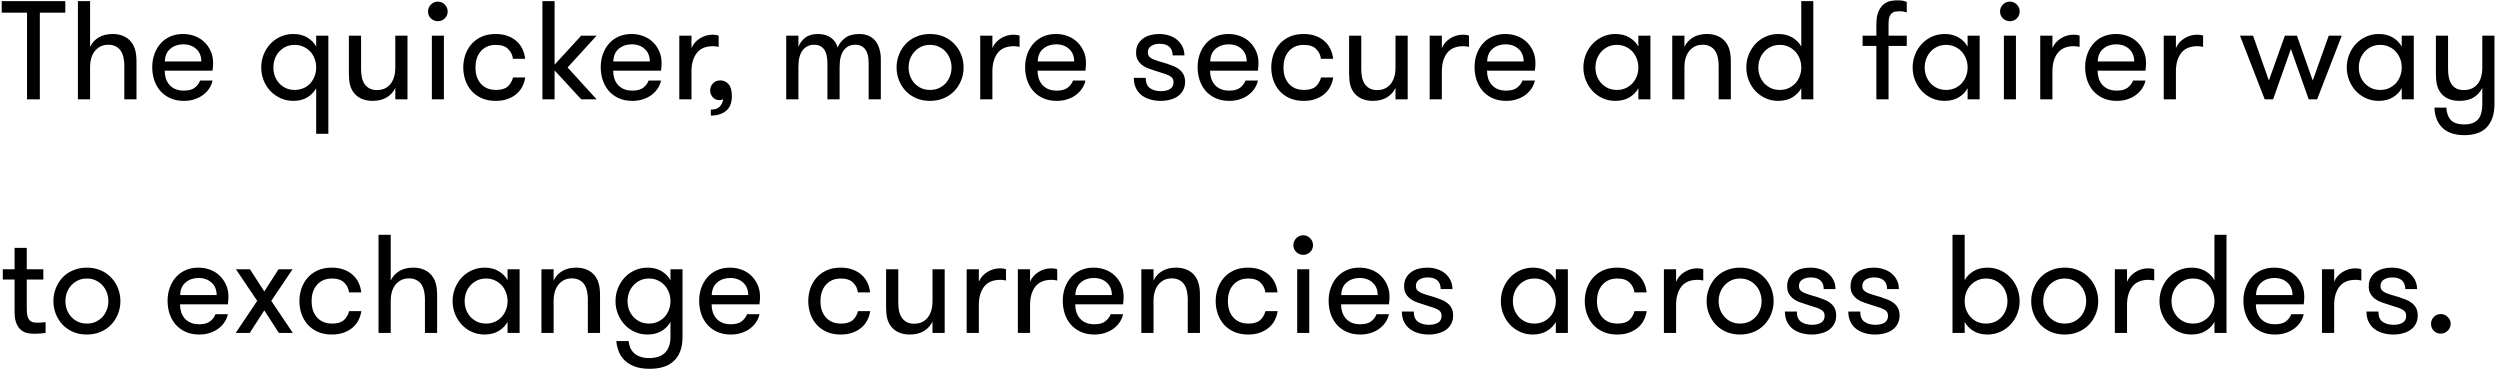 <svg width="428" height="64" viewBox="0 0 428 64" fill="none" xmlns="http://www.w3.org/2000/svg">
<path d="M0.293 2.164V0.195H11.18V2.164H6.82V17H4.629V2.164H0.293ZM13.336 17V0.195H15.422V8.023C15.742 7.352 16.227 6.816 16.875 6.418C17.523 6.02 18.328 5.82 19.289 5.82C19.992 5.82 20.613 5.941 21.152 6.184C21.699 6.418 22.156 6.777 22.523 7.262C22.828 7.676 23.043 8.141 23.168 8.656C23.301 9.164 23.367 9.801 23.367 10.566V17H21.281V11.211C21.281 10.719 21.23 10.254 21.129 9.816C21.035 9.371 20.879 8.992 20.66 8.68C20.449 8.367 20.168 8.121 19.816 7.941C19.465 7.754 19.039 7.66 18.539 7.66C18.008 7.66 17.547 7.766 17.156 7.977C16.766 8.188 16.441 8.465 16.184 8.809C15.934 9.152 15.742 9.547 15.609 9.992C15.484 10.438 15.422 10.902 15.422 11.387V17H13.336ZM26.062 11.504C26.062 10.691 26.188 9.941 26.438 9.254C26.688 8.559 27.039 7.957 27.492 7.449C27.945 6.934 28.496 6.535 29.145 6.254C29.793 5.965 30.52 5.82 31.324 5.82C32.074 5.82 32.766 5.945 33.398 6.195C34.031 6.438 34.574 6.785 35.027 7.238C35.48 7.684 35.836 8.207 36.094 8.809C36.352 9.402 36.48 10.043 36.48 10.73C36.48 10.887 36.477 11.078 36.469 11.305C36.461 11.531 36.434 11.797 36.387 12.102H28.195C28.195 12.562 28.258 13 28.383 13.414C28.516 13.82 28.715 14.18 28.98 14.492C29.246 14.805 29.586 15.055 30 15.242C30.414 15.422 30.91 15.512 31.488 15.512C32.316 15.512 32.941 15.34 33.363 14.996C33.793 14.652 34.094 14.25 34.266 13.789H36.387C36.293 14.25 36.113 14.688 35.848 15.102C35.582 15.516 35.242 15.883 34.828 16.203C34.422 16.523 33.934 16.781 33.363 16.977C32.801 17.172 32.176 17.27 31.488 17.27C30.574 17.27 29.777 17.109 29.098 16.789C28.418 16.469 27.852 16.043 27.398 15.512C26.953 14.98 26.617 14.367 26.391 13.672C26.172 12.977 26.062 12.254 26.062 11.504ZM28.219 10.52H34.465C34.465 9.621 34.176 8.91 33.598 8.387C33.027 7.855 32.285 7.59 31.371 7.59C30.504 7.59 29.77 7.84 29.168 8.34C28.566 8.832 28.25 9.559 28.219 10.52ZM44.719 11.551C44.719 10.785 44.855 10.055 45.129 9.359C45.402 8.664 45.785 8.051 46.277 7.52C46.777 6.988 47.359 6.574 48.023 6.277C48.688 5.973 49.418 5.82 50.215 5.82C51.16 5.82 51.965 6.023 52.629 6.43C53.293 6.836 53.793 7.352 54.129 7.977V6.102H56.215V22.906H54.129V15.102C53.793 15.727 53.293 16.246 52.629 16.66C51.965 17.066 51.16 17.27 50.215 17.27C49.418 17.27 48.684 17.113 48.012 16.801C47.34 16.488 46.758 16.074 46.266 15.559C45.781 15.035 45.402 14.43 45.129 13.742C44.855 13.047 44.719 12.316 44.719 11.551ZM46.805 11.551C46.805 12.066 46.887 12.555 47.051 13.016C47.223 13.477 47.469 13.887 47.789 14.246C48.109 14.598 48.492 14.879 48.938 15.09C49.391 15.293 49.895 15.395 50.449 15.395C50.996 15.395 51.496 15.297 51.949 15.102C52.41 14.898 52.801 14.621 53.121 14.27C53.441 13.91 53.688 13.5 53.859 13.039C54.039 12.578 54.129 12.082 54.129 11.551C54.129 11.02 54.039 10.52 53.859 10.051C53.688 9.582 53.441 9.176 53.121 8.832C52.801 8.488 52.41 8.211 51.949 8C51.496 7.789 50.996 7.684 50.449 7.684C49.887 7.684 49.383 7.789 48.938 8C48.492 8.211 48.109 8.492 47.789 8.844C47.469 9.195 47.223 9.609 47.051 10.086C46.887 10.555 46.805 11.043 46.805 11.551ZM59.73 12.535V6.102H61.816V11.867C61.816 12.383 61.863 12.855 61.957 13.285C62.059 13.715 62.215 14.086 62.426 14.398C62.645 14.711 62.926 14.961 63.27 15.148C63.613 15.328 64.035 15.418 64.535 15.418C65.066 15.418 65.531 15.32 65.93 15.125C66.328 14.922 66.652 14.648 66.902 14.305C67.16 13.961 67.352 13.566 67.477 13.121C67.609 12.668 67.676 12.191 67.676 11.691V6.102H69.762V17H67.676V15.055C67.356 15.727 66.867 16.266 66.211 16.672C65.555 17.07 64.746 17.27 63.785 17.27C63.098 17.27 62.477 17.152 61.922 16.918C61.375 16.684 60.918 16.328 60.551 15.852C60.246 15.438 60.031 14.973 59.906 14.457C59.789 13.941 59.73 13.301 59.73 12.535ZM73.277 1.977C73.277 1.516 73.441 1.117 73.769 0.781C74.098 0.445 74.496 0.277 74.965 0.277C75.426 0.277 75.82 0.445 76.148 0.781C76.477 1.117 76.641 1.516 76.641 1.977C76.641 2.438 76.477 2.828 76.148 3.148C75.82 3.469 75.426 3.629 74.965 3.629C74.504 3.629 74.106 3.469 73.769 3.148C73.441 2.828 73.277 2.438 73.277 1.977ZM73.934 17V6.102H75.996V17H73.934ZM79.312 11.551C79.312 10.816 79.426 10.105 79.652 9.418C79.887 8.73 80.231 8.121 80.684 7.59C81.144 7.051 81.723 6.621 82.418 6.301C83.113 5.98 83.926 5.82 84.856 5.82C85.668 5.82 86.379 5.941 86.988 6.184C87.598 6.418 88.109 6.734 88.523 7.133C88.945 7.531 89.266 7.984 89.484 8.492C89.711 8.992 89.848 9.516 89.894 10.062H87.809C87.731 9.391 87.453 8.828 86.977 8.375C86.508 7.914 85.816 7.684 84.902 7.684C84.293 7.684 83.769 7.789 83.332 8C82.894 8.211 82.531 8.496 82.242 8.855C81.953 9.215 81.738 9.629 81.598 10.098C81.465 10.559 81.398 11.043 81.398 11.551C81.398 12.066 81.465 12.555 81.598 13.016C81.738 13.477 81.953 13.887 82.242 14.246C82.531 14.598 82.898 14.879 83.344 15.09C83.789 15.293 84.324 15.395 84.949 15.395C85.816 15.395 86.469 15.203 86.906 14.82C87.352 14.43 87.66 13.91 87.832 13.262H89.918C89.84 13.793 89.68 14.301 89.438 14.785C89.203 15.27 88.871 15.695 88.441 16.062C88.019 16.43 87.512 16.723 86.918 16.941C86.332 17.16 85.652 17.27 84.879 17.27C83.934 17.27 83.113 17.109 82.418 16.789C81.723 16.469 81.144 16.043 80.684 15.512C80.231 14.98 79.887 14.371 79.652 13.684C79.426 12.996 79.312 12.285 79.312 11.551ZM92.859 17V0.195H94.945V11.07L99.504 6.102H102.141L97.172 11.551L102.141 17H99.504L94.945 12.055V17H92.859ZM102.844 11.504C102.844 10.691 102.969 9.941 103.219 9.254C103.469 8.559 103.82 7.957 104.273 7.449C104.727 6.934 105.277 6.535 105.926 6.254C106.574 5.965 107.301 5.82 108.105 5.82C108.855 5.82 109.547 5.945 110.18 6.195C110.812 6.438 111.355 6.785 111.809 7.238C112.262 7.684 112.617 8.207 112.875 8.809C113.133 9.402 113.262 10.043 113.262 10.73C113.262 10.887 113.258 11.078 113.25 11.305C113.242 11.531 113.215 11.797 113.168 12.102H104.977C104.977 12.562 105.039 13 105.164 13.414C105.297 13.82 105.496 14.18 105.762 14.492C106.027 14.805 106.367 15.055 106.781 15.242C107.195 15.422 107.691 15.512 108.27 15.512C109.098 15.512 109.723 15.34 110.145 14.996C110.574 14.652 110.875 14.25 111.047 13.789H113.168C113.074 14.25 112.895 14.688 112.629 15.102C112.363 15.516 112.023 15.883 111.609 16.203C111.203 16.523 110.715 16.781 110.145 16.977C109.582 17.172 108.957 17.27 108.27 17.27C107.355 17.27 106.559 17.109 105.879 16.789C105.199 16.469 104.633 16.043 104.18 15.512C103.734 14.98 103.398 14.367 103.172 13.672C102.953 12.977 102.844 12.254 102.844 11.504ZM105 10.52H111.246C111.246 9.621 110.957 8.91 110.379 8.387C109.809 7.855 109.066 7.59 108.152 7.59C107.285 7.59 106.551 7.84 105.949 8.34C105.348 8.832 105.031 9.559 105 10.52ZM116.297 17V6.102H118.383V8.234C118.672 7.547 119.152 6.992 119.824 6.57C120.496 6.148 121.23 5.938 122.027 5.938C122.426 5.938 122.762 5.992 123.035 6.102V8.023C122.809 7.977 122.629 7.945 122.496 7.93C122.363 7.914 122.223 7.906 122.074 7.906C120.809 7.906 119.875 8.301 119.273 9.09C118.68 9.871 118.383 10.914 118.383 12.219V17H116.297ZM121.582 15.465C121.582 15.004 121.742 14.605 122.062 14.27C122.383 13.934 122.805 13.766 123.328 13.766C123.906 13.766 124.379 13.988 124.746 14.434C125.113 14.879 125.297 15.543 125.297 16.426C125.297 17.598 124.965 18.449 124.301 18.98C123.637 19.52 122.77 19.789 121.699 19.789V18.758C122.176 18.758 122.543 18.688 122.801 18.547C123.059 18.414 123.266 18.234 123.422 18.008C123.664 17.656 123.785 17.305 123.785 16.953C123.738 17 123.66 17.043 123.551 17.082C123.449 17.121 123.32 17.141 123.164 17.141C122.703 17.141 122.324 16.977 122.027 16.648C121.73 16.32 121.582 15.926 121.582 15.465ZM134.602 17V6.102H136.688V8.047C136.914 7.422 137.297 6.895 137.836 6.465C138.383 6.035 139.113 5.82 140.027 5.82C140.91 5.82 141.645 6.027 142.23 6.441C142.824 6.855 143.215 7.422 143.402 8.141C143.645 7.516 144.066 6.973 144.668 6.512C145.27 6.051 146.074 5.82 147.082 5.82C147.738 5.82 148.301 5.934 148.77 6.16C149.246 6.379 149.629 6.68 149.918 7.062C150.215 7.445 150.434 7.902 150.574 8.434C150.723 8.957 150.797 9.516 150.797 10.109V17H148.711V10.73C148.711 9.723 148.516 8.961 148.125 8.445C147.734 7.922 147.16 7.66 146.402 7.66C145.59 7.66 144.941 7.973 144.457 8.598C143.98 9.223 143.742 10.176 143.742 11.457V17H141.656V10.859C141.656 9.758 141.461 8.949 141.07 8.434C140.68 7.918 140.121 7.66 139.395 7.66C138.582 7.66 137.926 7.969 137.426 8.586C136.934 9.203 136.688 10.16 136.688 11.457V17H134.602ZM153.492 11.551C153.492 10.785 153.629 10.055 153.902 9.359C154.176 8.664 154.559 8.051 155.051 7.52C155.551 6.988 156.156 6.574 156.867 6.277C157.578 5.973 158.363 5.82 159.223 5.82C160.09 5.82 160.875 5.973 161.578 6.277C162.281 6.574 162.883 6.988 163.383 7.52C163.891 8.051 164.281 8.664 164.555 9.359C164.828 10.055 164.965 10.785 164.965 11.551C164.965 12.316 164.828 13.047 164.555 13.742C164.281 14.43 163.895 15.039 163.395 15.57C162.902 16.094 162.301 16.508 161.59 16.812C160.879 17.117 160.09 17.27 159.223 17.27C158.34 17.27 157.547 17.117 156.844 16.812C156.148 16.508 155.551 16.094 155.051 15.57C154.559 15.039 154.176 14.43 153.902 13.742C153.629 13.047 153.492 12.316 153.492 11.551ZM155.555 11.551C155.555 12.082 155.641 12.578 155.812 13.039C155.992 13.5 156.242 13.906 156.562 14.258C156.883 14.602 157.266 14.879 157.711 15.09C158.156 15.293 158.66 15.395 159.223 15.395C159.785 15.395 160.289 15.293 160.734 15.09C161.188 14.879 161.574 14.602 161.895 14.258C162.215 13.906 162.461 13.5 162.633 13.039C162.812 12.578 162.902 12.082 162.902 11.551C162.902 11.02 162.812 10.523 162.633 10.062C162.461 9.602 162.215 9.195 161.895 8.844C161.574 8.492 161.188 8.211 160.734 8C160.289 7.789 159.785 7.684 159.223 7.684C158.66 7.684 158.156 7.789 157.711 8C157.266 8.211 156.883 8.492 156.562 8.844C156.242 9.195 155.992 9.605 155.812 10.074C155.641 10.535 155.555 11.027 155.555 11.551ZM167.812 17V6.102H169.898V8.234C170.188 7.547 170.668 6.992 171.34 6.57C172.012 6.148 172.746 5.938 173.543 5.938C173.941 5.938 174.277 5.992 174.551 6.102V8.023C174.324 7.977 174.145 7.945 174.012 7.93C173.879 7.914 173.738 7.906 173.59 7.906C172.324 7.906 171.391 8.301 170.789 9.09C170.195 9.871 169.898 10.914 169.898 12.219V17H167.812ZM175.5 11.504C175.5 10.691 175.625 9.941 175.875 9.254C176.125 8.559 176.477 7.957 176.93 7.449C177.383 6.934 177.934 6.535 178.582 6.254C179.23 5.965 179.957 5.82 180.762 5.82C181.512 5.82 182.203 5.945 182.836 6.195C183.469 6.438 184.012 6.785 184.465 7.238C184.918 7.684 185.273 8.207 185.531 8.809C185.789 9.402 185.918 10.043 185.918 10.73C185.918 10.887 185.914 11.078 185.906 11.305C185.898 11.531 185.871 11.797 185.824 12.102H177.633C177.633 12.562 177.695 13 177.82 13.414C177.953 13.82 178.152 14.18 178.418 14.492C178.684 14.805 179.023 15.055 179.438 15.242C179.852 15.422 180.348 15.512 180.926 15.512C181.754 15.512 182.379 15.34 182.801 14.996C183.23 14.652 183.531 14.25 183.703 13.789H185.824C185.73 14.25 185.551 14.688 185.285 15.102C185.02 15.516 184.68 15.883 184.266 16.203C183.859 16.523 183.371 16.781 182.801 16.977C182.238 17.172 181.613 17.27 180.926 17.27C180.012 17.27 179.215 17.109 178.535 16.789C177.855 16.469 177.289 16.043 176.836 15.512C176.391 14.98 176.055 14.367 175.828 13.672C175.609 12.977 175.5 12.254 175.5 11.504ZM177.656 10.52H183.902C183.902 9.621 183.613 8.91 183.035 8.387C182.465 7.855 181.723 7.59 180.809 7.59C179.941 7.59 179.207 7.84 178.605 8.34C178.004 8.832 177.688 9.559 177.656 10.52ZM194.109 13.332H196.148C196.148 14.16 196.391 14.746 196.875 15.09C197.367 15.434 197.988 15.605 198.738 15.605C199.395 15.605 199.918 15.484 200.309 15.242C200.707 14.992 200.906 14.602 200.906 14.07C200.906 13.781 200.84 13.551 200.707 13.379C200.582 13.199 200.379 13.043 200.098 12.91C199.816 12.77 199.453 12.637 199.008 12.512C198.57 12.387 198.051 12.219 197.449 12.008C197.051 11.883 196.672 11.746 196.312 11.598C195.961 11.441 195.648 11.246 195.375 11.012C195.109 10.777 194.895 10.5 194.73 10.18C194.574 9.859 194.496 9.469 194.496 9.008C194.496 8.461 194.602 7.988 194.812 7.59C195.031 7.191 195.324 6.859 195.691 6.594C196.059 6.328 196.477 6.133 196.945 6.008C197.422 5.883 197.926 5.82 198.457 5.82C199.082 5.82 199.656 5.91 200.18 6.09C200.711 6.262 201.168 6.512 201.551 6.84C201.934 7.168 202.23 7.555 202.441 8C202.66 8.445 202.77 8.941 202.77 9.488H200.754C200.754 8.848 200.566 8.355 200.191 8.012C199.816 7.668 199.27 7.496 198.551 7.496C197.957 7.496 197.469 7.621 197.086 7.871C196.703 8.113 196.512 8.477 196.512 8.961C196.512 9.234 196.578 9.461 196.711 9.641C196.852 9.812 197.055 9.965 197.32 10.098C197.594 10.223 197.922 10.344 198.305 10.461C198.688 10.57 199.137 10.703 199.652 10.859C200.035 10.984 200.422 11.125 200.812 11.281C201.211 11.43 201.559 11.621 201.855 11.855C202.16 12.082 202.406 12.367 202.594 12.711C202.789 13.055 202.887 13.484 202.887 14C202.887 14.547 202.777 15.023 202.559 15.43C202.348 15.836 202.055 16.176 201.68 16.449C201.305 16.723 200.859 16.926 200.344 17.059C199.836 17.199 199.293 17.27 198.715 17.27C198.074 17.27 197.473 17.188 196.91 17.023C196.355 16.867 195.867 16.625 195.445 16.297C195.031 15.969 194.703 15.559 194.461 15.066C194.227 14.566 194.109 13.988 194.109 13.332ZM205.031 11.504C205.031 10.691 205.156 9.941 205.406 9.254C205.656 8.559 206.008 7.957 206.461 7.449C206.914 6.934 207.465 6.535 208.113 6.254C208.762 5.965 209.488 5.82 210.293 5.82C211.043 5.82 211.734 5.945 212.367 6.195C213 6.438 213.543 6.785 213.996 7.238C214.449 7.684 214.805 8.207 215.062 8.809C215.32 9.402 215.449 10.043 215.449 10.73C215.449 10.887 215.445 11.078 215.438 11.305C215.43 11.531 215.402 11.797 215.355 12.102H207.164C207.164 12.562 207.227 13 207.352 13.414C207.484 13.82 207.684 14.18 207.949 14.492C208.215 14.805 208.555 15.055 208.969 15.242C209.383 15.422 209.879 15.512 210.457 15.512C211.285 15.512 211.91 15.34 212.332 14.996C212.762 14.652 213.062 14.25 213.234 13.789H215.355C215.262 14.25 215.082 14.688 214.816 15.102C214.551 15.516 214.211 15.883 213.797 16.203C213.391 16.523 212.902 16.781 212.332 16.977C211.77 17.172 211.145 17.27 210.457 17.27C209.543 17.27 208.746 17.109 208.066 16.789C207.387 16.469 206.82 16.043 206.367 15.512C205.922 14.98 205.586 14.367 205.359 13.672C205.141 12.977 205.031 12.254 205.031 11.504ZM207.188 10.52H213.434C213.434 9.621 213.145 8.91 212.566 8.387C211.996 7.855 211.254 7.59 210.34 7.59C209.473 7.59 208.738 7.84 208.137 8.34C207.535 8.832 207.219 9.559 207.188 10.52ZM217.641 11.551C217.641 10.816 217.754 10.105 217.98 9.418C218.215 8.73 218.559 8.121 219.012 7.59C219.473 7.051 220.051 6.621 220.746 6.301C221.441 5.98 222.254 5.82 223.184 5.82C223.996 5.82 224.707 5.941 225.316 6.184C225.926 6.418 226.438 6.734 226.852 7.133C227.273 7.531 227.594 7.984 227.812 8.492C228.039 8.992 228.176 9.516 228.223 10.062H226.137C226.059 9.391 225.781 8.828 225.305 8.375C224.836 7.914 224.145 7.684 223.23 7.684C222.621 7.684 222.098 7.789 221.66 8C221.223 8.211 220.859 8.496 220.57 8.855C220.281 9.215 220.066 9.629 219.926 10.098C219.793 10.559 219.727 11.043 219.727 11.551C219.727 12.066 219.793 12.555 219.926 13.016C220.066 13.477 220.281 13.887 220.57 14.246C220.859 14.598 221.227 14.879 221.672 15.09C222.117 15.293 222.652 15.395 223.277 15.395C224.145 15.395 224.797 15.203 225.234 14.82C225.68 14.43 225.988 13.91 226.16 13.262H228.246C228.168 13.793 228.008 14.301 227.766 14.785C227.531 15.27 227.199 15.695 226.77 16.062C226.348 16.43 225.84 16.723 225.246 16.941C224.66 17.16 223.98 17.27 223.207 17.27C222.262 17.27 221.441 17.109 220.746 16.789C220.051 16.469 219.473 16.043 219.012 15.512C218.559 14.98 218.215 14.371 217.98 13.684C217.754 12.996 217.641 12.285 217.641 11.551ZM230.965 12.535V6.102H233.051V11.867C233.051 12.383 233.098 12.855 233.191 13.285C233.293 13.715 233.449 14.086 233.66 14.398C233.879 14.711 234.16 14.961 234.504 15.148C234.848 15.328 235.27 15.418 235.77 15.418C236.301 15.418 236.766 15.32 237.164 15.125C237.562 14.922 237.887 14.648 238.137 14.305C238.395 13.961 238.586 13.566 238.711 13.121C238.844 12.668 238.91 12.191 238.91 11.691V6.102H240.996V17H238.91V15.055C238.59 15.727 238.102 16.266 237.445 16.672C236.789 17.07 235.98 17.27 235.02 17.27C234.332 17.27 233.711 17.152 233.156 16.918C232.609 16.684 232.152 16.328 231.785 15.852C231.48 15.438 231.266 14.973 231.141 14.457C231.023 13.941 230.965 13.301 230.965 12.535ZM244.758 17V6.102H246.844V8.234C247.133 7.547 247.613 6.992 248.285 6.57C248.957 6.148 249.691 5.938 250.488 5.938C250.887 5.938 251.223 5.992 251.496 6.102V8.023C251.27 7.977 251.09 7.945 250.957 7.93C250.824 7.914 250.684 7.906 250.535 7.906C249.27 7.906 248.336 8.301 247.734 9.09C247.141 9.871 246.844 10.914 246.844 12.219V17H244.758ZM252.445 11.504C252.445 10.691 252.57 9.941 252.82 9.254C253.07 8.559 253.422 7.957 253.875 7.449C254.328 6.934 254.879 6.535 255.527 6.254C256.176 5.965 256.902 5.82 257.707 5.82C258.457 5.82 259.148 5.945 259.781 6.195C260.414 6.438 260.957 6.785 261.41 7.238C261.863 7.684 262.219 8.207 262.477 8.809C262.734 9.402 262.863 10.043 262.863 10.73C262.863 10.887 262.859 11.078 262.852 11.305C262.844 11.531 262.816 11.797 262.77 12.102H254.578C254.578 12.562 254.641 13 254.766 13.414C254.898 13.82 255.098 14.18 255.363 14.492C255.629 14.805 255.969 15.055 256.383 15.242C256.797 15.422 257.293 15.512 257.871 15.512C258.699 15.512 259.324 15.34 259.746 14.996C260.176 14.652 260.477 14.25 260.648 13.789H262.77C262.676 14.25 262.496 14.688 262.23 15.102C261.965 15.516 261.625 15.883 261.211 16.203C260.805 16.523 260.316 16.781 259.746 16.977C259.184 17.172 258.559 17.27 257.871 17.27C256.957 17.27 256.16 17.109 255.48 16.789C254.801 16.469 254.234 16.043 253.781 15.512C253.336 14.98 253 14.367 252.773 13.672C252.555 12.977 252.445 12.254 252.445 11.504ZM254.602 10.52H260.848C260.848 9.621 260.559 8.91 259.98 8.387C259.41 7.855 258.668 7.59 257.754 7.59C256.887 7.59 256.152 7.84 255.551 8.34C254.949 8.832 254.633 9.559 254.602 10.52ZM271.078 11.551C271.078 10.785 271.215 10.055 271.488 9.359C271.762 8.664 272.145 8.051 272.637 7.52C273.137 6.988 273.719 6.574 274.383 6.277C275.047 5.973 275.777 5.82 276.574 5.82C277.504 5.82 278.305 6.023 278.977 6.43C279.648 6.836 280.152 7.352 280.488 7.977V6.102H282.551V17H280.488V15.102C280.152 15.727 279.648 16.246 278.977 16.66C278.305 17.066 277.496 17.27 276.551 17.27C275.754 17.27 275.023 17.117 274.359 16.812C273.695 16.508 273.117 16.094 272.625 15.57C272.141 15.039 271.762 14.43 271.488 13.742C271.215 13.047 271.078 12.316 271.078 11.551ZM273.141 11.551C273.141 12.082 273.227 12.578 273.398 13.039C273.578 13.5 273.828 13.906 274.148 14.258C274.469 14.602 274.852 14.879 275.297 15.09C275.742 15.293 276.246 15.395 276.809 15.395C277.371 15.395 277.875 15.293 278.32 15.09C278.773 14.879 279.16 14.602 279.48 14.258C279.801 13.906 280.047 13.5 280.219 13.039C280.398 12.578 280.488 12.082 280.488 11.551C280.488 11.02 280.398 10.523 280.219 10.062C280.047 9.602 279.801 9.195 279.48 8.844C279.16 8.492 278.773 8.211 278.32 8C277.875 7.789 277.371 7.684 276.809 7.684C276.246 7.684 275.742 7.789 275.297 8C274.852 8.211 274.469 8.492 274.148 8.844C273.828 9.195 273.578 9.605 273.398 10.074C273.227 10.535 273.141 11.027 273.141 11.551ZM286.289 17V6.102H288.375V8.023C288.695 7.352 289.18 6.816 289.828 6.418C290.477 6.02 291.281 5.82 292.242 5.82C292.945 5.82 293.566 5.941 294.105 6.184C294.652 6.418 295.109 6.777 295.477 7.262C295.781 7.676 295.996 8.141 296.121 8.656C296.254 9.164 296.32 9.801 296.32 10.566V17H294.234V11.211C294.234 10.719 294.184 10.254 294.082 9.816C293.988 9.371 293.832 8.992 293.613 8.68C293.402 8.367 293.121 8.121 292.77 7.941C292.418 7.754 291.992 7.66 291.492 7.66C290.961 7.66 290.5 7.766 290.109 7.977C289.719 8.188 289.395 8.465 289.137 8.809C288.887 9.152 288.695 9.547 288.562 9.992C288.438 10.438 288.375 10.902 288.375 11.387V17H286.289ZM298.969 11.551C298.969 10.785 299.105 10.055 299.379 9.359C299.652 8.664 300.035 8.051 300.527 7.52C301.027 6.988 301.609 6.574 302.273 6.277C302.938 5.973 303.668 5.82 304.465 5.82C305.395 5.82 306.195 6.023 306.867 6.43C307.539 6.836 308.043 7.352 308.379 7.977V0.195H310.441V17H308.379V15.102C308.043 15.727 307.539 16.246 306.867 16.66C306.195 17.066 305.387 17.27 304.441 17.27C303.645 17.27 302.914 17.117 302.25 16.812C301.586 16.508 301.008 16.094 300.516 15.57C300.031 15.039 299.652 14.43 299.379 13.742C299.105 13.047 298.969 12.316 298.969 11.551ZM301.031 11.551C301.031 12.082 301.117 12.578 301.289 13.039C301.469 13.5 301.719 13.906 302.039 14.258C302.359 14.602 302.742 14.879 303.188 15.09C303.633 15.293 304.137 15.395 304.699 15.395C305.262 15.395 305.766 15.293 306.211 15.09C306.664 14.879 307.051 14.602 307.371 14.258C307.691 13.906 307.938 13.5 308.109 13.039C308.289 12.578 308.379 12.082 308.379 11.551C308.379 11.02 308.289 10.523 308.109 10.062C307.938 9.602 307.691 9.195 307.371 8.844C307.051 8.492 306.664 8.211 306.211 8C305.766 7.789 305.262 7.684 304.699 7.684C304.137 7.684 303.633 7.789 303.188 8C302.742 8.211 302.359 8.492 302.039 8.844C301.719 9.195 301.469 9.605 301.289 10.074C301.117 10.535 301.031 11.027 301.031 11.551ZM318.879 7.859V6.102H321.234V4.203C321.234 3.227 321.363 2.461 321.621 1.906C321.887 1.344 322.207 0.926 322.582 0.652C322.965 0.379 323.359 0.211 323.766 0.148C324.172 0.086 324.52 0.055 324.809 0.055C325.238 0.055 325.578 0.082 325.828 0.137C326.078 0.191 326.281 0.262 326.438 0.348V2.117C326.242 2.055 326.051 2.008 325.863 1.977C325.684 1.945 325.434 1.93 325.113 1.93C324.918 1.93 324.715 1.945 324.504 1.977C324.293 2.008 324.098 2.094 323.918 2.234C323.746 2.367 323.602 2.574 323.484 2.855C323.375 3.137 323.32 3.516 323.32 3.992V6.102H326.438V7.859H323.32V17H321.234V7.859H318.879ZM327.445 11.551C327.445 10.785 327.582 10.055 327.855 9.359C328.129 8.664 328.512 8.051 329.004 7.52C329.504 6.988 330.086 6.574 330.75 6.277C331.414 5.973 332.145 5.82 332.941 5.82C333.871 5.82 334.672 6.023 335.344 6.43C336.016 6.836 336.52 7.352 336.855 7.977V6.102H338.918V17H336.855V15.102C336.52 15.727 336.016 16.246 335.344 16.66C334.672 17.066 333.863 17.27 332.918 17.27C332.121 17.27 331.391 17.117 330.727 16.812C330.062 16.508 329.484 16.094 328.992 15.57C328.508 15.039 328.129 14.43 327.855 13.742C327.582 13.047 327.445 12.316 327.445 11.551ZM329.508 11.551C329.508 12.082 329.594 12.578 329.766 13.039C329.945 13.5 330.195 13.906 330.516 14.258C330.836 14.602 331.219 14.879 331.664 15.09C332.109 15.293 332.613 15.395 333.176 15.395C333.738 15.395 334.242 15.293 334.688 15.09C335.141 14.879 335.527 14.602 335.848 14.258C336.168 13.906 336.414 13.5 336.586 13.039C336.766 12.578 336.855 12.082 336.855 11.551C336.855 11.02 336.766 10.523 336.586 10.062C336.414 9.602 336.168 9.195 335.848 8.844C335.527 8.492 335.141 8.211 334.688 8C334.242 7.789 333.738 7.684 333.176 7.684C332.613 7.684 332.109 7.789 331.664 8C331.219 8.211 330.836 8.492 330.516 8.844C330.195 9.195 329.945 9.605 329.766 10.074C329.594 10.535 329.508 11.027 329.508 11.551ZM342.41 1.977C342.41 1.516 342.574 1.117 342.902 0.781C343.23 0.445 343.629 0.277 344.098 0.277C344.559 0.277 344.953 0.445 345.281 0.781C345.609 1.117 345.773 1.516 345.773 1.977C345.773 2.438 345.609 2.828 345.281 3.148C344.953 3.469 344.559 3.629 344.098 3.629C343.637 3.629 343.238 3.469 342.902 3.148C342.574 2.828 342.41 2.438 342.41 1.977ZM343.066 17V6.102H345.129V17H343.066ZM349.289 17V6.102H351.375V8.234C351.664 7.547 352.145 6.992 352.816 6.57C353.488 6.148 354.223 5.938 355.02 5.938C355.418 5.938 355.754 5.992 356.027 6.102V8.023C355.801 7.977 355.621 7.945 355.488 7.93C355.355 7.914 355.215 7.906 355.066 7.906C353.801 7.906 352.867 8.301 352.266 9.09C351.672 9.871 351.375 10.914 351.375 12.219V17H349.289ZM356.977 11.504C356.977 10.691 357.102 9.941 357.352 9.254C357.602 8.559 357.953 7.957 358.406 7.449C358.859 6.934 359.41 6.535 360.059 6.254C360.707 5.965 361.434 5.82 362.238 5.82C362.988 5.82 363.68 5.945 364.312 6.195C364.945 6.438 365.488 6.785 365.941 7.238C366.395 7.684 366.75 8.207 367.008 8.809C367.266 9.402 367.395 10.043 367.395 10.73C367.395 10.887 367.391 11.078 367.383 11.305C367.375 11.531 367.348 11.797 367.301 12.102H359.109C359.109 12.562 359.172 13 359.297 13.414C359.43 13.82 359.629 14.18 359.895 14.492C360.16 14.805 360.5 15.055 360.914 15.242C361.328 15.422 361.824 15.512 362.402 15.512C363.23 15.512 363.855 15.34 364.277 14.996C364.707 14.652 365.008 14.25 365.18 13.789H367.301C367.207 14.25 367.027 14.688 366.762 15.102C366.496 15.516 366.156 15.883 365.742 16.203C365.336 16.523 364.848 16.781 364.277 16.977C363.715 17.172 363.09 17.27 362.402 17.27C361.488 17.27 360.691 17.109 360.012 16.789C359.332 16.469 358.766 16.043 358.312 15.512C357.867 14.98 357.531 14.367 357.305 13.672C357.086 12.977 356.977 12.254 356.977 11.504ZM359.133 10.52H365.379C365.379 9.621 365.09 8.91 364.512 8.387C363.941 7.855 363.199 7.59 362.285 7.59C361.418 7.59 360.684 7.84 360.082 8.34C359.48 8.832 359.164 9.559 359.133 10.52ZM370.43 17V6.102H372.516V8.234C372.805 7.547 373.285 6.992 373.957 6.57C374.629 6.148 375.363 5.938 376.16 5.938C376.559 5.938 376.895 5.992 377.168 6.102V8.023C376.941 7.977 376.762 7.945 376.629 7.93C376.496 7.914 376.355 7.906 376.207 7.906C374.941 7.906 374.008 8.301 373.406 9.09C372.812 9.871 372.516 10.914 372.516 12.219V17H370.43ZM383.484 6.102H385.723L388.43 13.789L391.172 6.102H393.234L395.941 13.789L398.684 6.102H400.91L396.691 17H395.25L392.203 8.387L389.156 17H387.715L383.484 6.102ZM401.766 11.551C401.766 10.785 401.902 10.055 402.176 9.359C402.449 8.664 402.832 8.051 403.324 7.52C403.824 6.988 404.406 6.574 405.07 6.277C405.734 5.973 406.465 5.82 407.262 5.82C408.191 5.82 408.992 6.023 409.664 6.43C410.336 6.836 410.84 7.352 411.176 7.977V6.102H413.238V17H411.176V15.102C410.84 15.727 410.336 16.246 409.664 16.66C408.992 17.066 408.184 17.27 407.238 17.27C406.441 17.27 405.711 17.117 405.047 16.812C404.383 16.508 403.805 16.094 403.312 15.57C402.828 15.039 402.449 14.43 402.176 13.742C401.902 13.047 401.766 12.316 401.766 11.551ZM403.828 11.551C403.828 12.082 403.914 12.578 404.086 13.039C404.266 13.5 404.516 13.906 404.836 14.258C405.156 14.602 405.539 14.879 405.984 15.09C406.43 15.293 406.934 15.395 407.496 15.395C408.059 15.395 408.562 15.293 409.008 15.09C409.461 14.879 409.848 14.602 410.168 14.258C410.488 13.906 410.734 13.5 410.906 13.039C411.086 12.578 411.176 12.082 411.176 11.551C411.176 11.02 411.086 10.523 410.906 10.062C410.734 9.602 410.488 9.195 410.168 8.844C409.848 8.492 409.461 8.211 409.008 8C408.562 7.789 408.059 7.684 407.496 7.684C406.934 7.684 406.43 7.789 405.984 8C405.539 8.211 405.156 8.492 404.836 8.844C404.516 9.195 404.266 9.605 404.086 10.074C403.914 10.535 403.828 11.027 403.828 11.551ZM416.777 18.418H418.816C418.848 19.285 419.09 19.98 419.543 20.504C420.004 21.035 420.789 21.301 421.898 21.301C422.922 21.301 423.688 21.031 424.195 20.492C424.711 19.953 424.969 19.047 424.969 17.773V15.055C424.633 15.727 424.145 16.266 423.504 16.672C422.863 17.07 422.055 17.27 421.078 17.27C420.328 17.27 419.684 17.148 419.145 16.906C418.605 16.664 418.168 16.32 417.832 15.875C417.527 15.461 417.316 14.992 417.199 14.469C417.082 13.945 417.023 13.277 417.023 12.465V6.102H419.109V11.82C419.109 12.336 419.152 12.812 419.238 13.25C419.332 13.688 419.48 14.066 419.684 14.387C419.895 14.707 420.172 14.961 420.516 15.148C420.859 15.328 421.293 15.418 421.816 15.418C422.363 15.418 422.836 15.32 423.234 15.125C423.633 14.922 423.961 14.648 424.219 14.305C424.477 13.961 424.664 13.566 424.781 13.121C424.906 12.668 424.969 12.191 424.969 11.691V6.102H427.055V17.773C427.055 18.734 426.93 19.551 426.68 20.223C426.43 20.902 426.082 21.457 425.637 21.887C425.191 22.324 424.652 22.641 424.02 22.836C423.387 23.039 422.688 23.141 421.922 23.141C421.023 23.141 420.254 23.02 419.613 22.777C418.973 22.543 418.449 22.211 418.043 21.781C417.637 21.359 417.328 20.859 417.117 20.281C416.906 19.711 416.793 19.09 416.777 18.418ZM0.48 47.859V46.102H2.496V42.434H4.582V46.102H7.418V47.859H4.582V52.875C4.582 53.406 4.625 53.828 4.711 54.141C4.805 54.445 4.93 54.684 5.086 54.855C5.25 55.02 5.438 55.125 5.648 55.172C5.867 55.219 6.113 55.242 6.387 55.242C6.613 55.242 6.863 55.234 7.137 55.219C7.418 55.203 7.641 55.18 7.805 55.148V57C7.594 57.031 7.316 57.062 6.973 57.094C6.629 57.125 6.273 57.141 5.906 57.141C5.57 57.141 5.203 57.109 4.805 57.047C4.414 56.984 4.047 56.828 3.703 56.578C3.359 56.328 3.07 55.949 2.836 55.441C2.609 54.926 2.496 54.223 2.496 53.332V47.859H0.48ZM9.141 51.551C9.141 50.785 9.277 50.055 9.551 49.359C9.824 48.664 10.207 48.051 10.699 47.52C11.199 46.988 11.805 46.574 12.516 46.277C13.227 45.973 14.012 45.82 14.871 45.82C15.738 45.82 16.523 45.973 17.227 46.277C17.93 46.574 18.531 46.988 19.031 47.52C19.539 48.051 19.93 48.664 20.203 49.359C20.477 50.055 20.613 50.785 20.613 51.551C20.613 52.316 20.477 53.047 20.203 53.742C19.93 54.43 19.543 55.039 19.043 55.57C18.551 56.094 17.949 56.508 17.238 56.812C16.527 57.117 15.738 57.27 14.871 57.27C13.988 57.27 13.195 57.117 12.492 56.812C11.797 56.508 11.199 56.094 10.699 55.57C10.207 55.039 9.824 54.43 9.551 53.742C9.277 53.047 9.141 52.316 9.141 51.551ZM11.203 51.551C11.203 52.082 11.289 52.578 11.461 53.039C11.641 53.5 11.891 53.906 12.211 54.258C12.531 54.602 12.914 54.879 13.359 55.09C13.805 55.293 14.309 55.395 14.871 55.395C15.434 55.395 15.938 55.293 16.383 55.09C16.836 54.879 17.223 54.602 17.543 54.258C17.863 53.906 18.109 53.5 18.281 53.039C18.461 52.578 18.551 52.082 18.551 51.551C18.551 51.02 18.461 50.523 18.281 50.062C18.109 49.602 17.863 49.195 17.543 48.844C17.223 48.492 16.836 48.211 16.383 48C15.938 47.789 15.434 47.684 14.871 47.684C14.309 47.684 13.805 47.789 13.359 48C12.914 48.211 12.531 48.492 12.211 48.844C11.891 49.195 11.641 49.605 11.461 50.074C11.289 50.535 11.203 51.027 11.203 51.551ZM28.688 51.504C28.688 50.691 28.812 49.941 29.062 49.254C29.312 48.559 29.664 47.957 30.117 47.449C30.57 46.934 31.121 46.535 31.77 46.254C32.418 45.965 33.145 45.82 33.949 45.82C34.699 45.82 35.391 45.945 36.023 46.195C36.656 46.438 37.199 46.785 37.652 47.238C38.105 47.684 38.461 48.207 38.719 48.809C38.977 49.402 39.105 50.043 39.105 50.73C39.105 50.887 39.102 51.078 39.094 51.305C39.086 51.531 39.059 51.797 39.012 52.102H30.82C30.82 52.562 30.883 53 31.008 53.414C31.141 53.82 31.34 54.18 31.605 54.492C31.871 54.805 32.211 55.055 32.625 55.242C33.039 55.422 33.535 55.512 34.113 55.512C34.941 55.512 35.566 55.34 35.988 54.996C36.418 54.652 36.719 54.25 36.891 53.789H39.012C38.918 54.25 38.738 54.688 38.473 55.102C38.207 55.516 37.867 55.883 37.453 56.203C37.047 56.523 36.559 56.781 35.988 56.977C35.426 57.172 34.801 57.27 34.113 57.27C33.199 57.27 32.402 57.109 31.723 56.789C31.043 56.469 30.477 56.043 30.023 55.512C29.578 54.98 29.242 54.367 29.016 53.672C28.797 52.977 28.688 52.254 28.688 51.504ZM30.844 50.52H37.09C37.09 49.621 36.801 48.91 36.223 48.387C35.652 47.855 34.91 47.59 33.996 47.59C33.129 47.59 32.395 47.84 31.793 48.34C31.191 48.832 30.875 49.559 30.844 50.52ZM40.348 57L44.039 51.504L40.395 46.102H42.797L45.246 49.898L47.684 46.102H50.086L46.441 51.504L50.133 57H47.742L45.246 53.133L42.75 57H40.348ZM51.258 51.551C51.258 50.816 51.371 50.105 51.598 49.418C51.832 48.73 52.176 48.121 52.629 47.59C53.09 47.051 53.668 46.621 54.363 46.301C55.059 45.98 55.871 45.82 56.801 45.82C57.613 45.82 58.324 45.941 58.934 46.184C59.543 46.418 60.055 46.734 60.469 47.133C60.891 47.531 61.211 47.984 61.43 48.492C61.656 48.992 61.793 49.516 61.84 50.062H59.754C59.676 49.391 59.398 48.828 58.922 48.375C58.453 47.914 57.762 47.684 56.848 47.684C56.238 47.684 55.715 47.789 55.277 48C54.84 48.211 54.477 48.496 54.188 48.855C53.898 49.215 53.684 49.629 53.543 50.098C53.41 50.559 53.344 51.043 53.344 51.551C53.344 52.066 53.41 52.555 53.543 53.016C53.684 53.477 53.898 53.887 54.188 54.246C54.477 54.598 54.844 54.879 55.289 55.09C55.734 55.293 56.27 55.395 56.895 55.395C57.762 55.395 58.414 55.203 58.852 54.82C59.297 54.43 59.605 53.91 59.777 53.262H61.863C61.785 53.793 61.625 54.301 61.383 54.785C61.148 55.27 60.816 55.695 60.387 56.062C59.965 56.43 59.457 56.723 58.863 56.941C58.277 57.16 57.598 57.27 56.824 57.27C55.879 57.27 55.059 57.109 54.363 56.789C53.668 56.469 53.09 56.043 52.629 55.512C52.176 54.98 51.832 54.371 51.598 53.684C51.371 52.996 51.258 52.285 51.258 51.551ZM64.805 57V40.195H66.891V48.023C67.211 47.352 67.695 46.816 68.344 46.418C68.992 46.02 69.797 45.82 70.758 45.82C71.461 45.82 72.082 45.941 72.621 46.184C73.168 46.418 73.625 46.777 73.992 47.262C74.297 47.676 74.512 48.141 74.637 48.656C74.769 49.164 74.836 49.801 74.836 50.566V57H72.75V51.211C72.75 50.719 72.699 50.254 72.598 49.816C72.504 49.371 72.348 48.992 72.129 48.68C71.918 48.367 71.637 48.121 71.285 47.941C70.934 47.754 70.508 47.66 70.008 47.66C69.477 47.66 69.016 47.766 68.625 47.977C68.234 48.188 67.91 48.465 67.652 48.809C67.402 49.152 67.211 49.547 67.078 49.992C66.953 50.438 66.891 50.902 66.891 51.387V57H64.805ZM77.484 51.551C77.484 50.785 77.621 50.055 77.894 49.359C78.168 48.664 78.551 48.051 79.043 47.52C79.543 46.988 80.125 46.574 80.789 46.277C81.453 45.973 82.184 45.82 82.981 45.82C83.91 45.82 84.711 46.023 85.383 46.43C86.055 46.836 86.559 47.352 86.894 47.977V46.102H88.957V57H86.894V55.102C86.559 55.727 86.055 56.246 85.383 56.66C84.711 57.066 83.902 57.27 82.957 57.27C82.16 57.27 81.43 57.117 80.766 56.812C80.102 56.508 79.523 56.094 79.031 55.57C78.547 55.039 78.168 54.43 77.894 53.742C77.621 53.047 77.484 52.316 77.484 51.551ZM79.547 51.551C79.547 52.082 79.633 52.578 79.805 53.039C79.984 53.5 80.234 53.906 80.555 54.258C80.875 54.602 81.258 54.879 81.703 55.09C82.148 55.293 82.652 55.395 83.215 55.395C83.777 55.395 84.281 55.293 84.727 55.09C85.18 54.879 85.566 54.602 85.887 54.258C86.207 53.906 86.453 53.5 86.625 53.039C86.805 52.578 86.894 52.082 86.894 51.551C86.894 51.02 86.805 50.523 86.625 50.062C86.453 49.602 86.207 49.195 85.887 48.844C85.566 48.492 85.18 48.211 84.727 48C84.281 47.789 83.777 47.684 83.215 47.684C82.652 47.684 82.148 47.789 81.703 48C81.258 48.211 80.875 48.492 80.555 48.844C80.234 49.195 79.984 49.605 79.805 50.074C79.633 50.535 79.547 51.027 79.547 51.551ZM92.695 57V46.102H94.781V48.023C95.102 47.352 95.586 46.816 96.234 46.418C96.883 46.02 97.688 45.82 98.648 45.82C99.352 45.82 99.973 45.941 100.512 46.184C101.059 46.418 101.516 46.777 101.883 47.262C102.188 47.676 102.402 48.141 102.527 48.656C102.66 49.164 102.727 49.801 102.727 50.566V57H100.641V51.211C100.641 50.719 100.59 50.254 100.488 49.816C100.395 49.371 100.238 48.992 100.02 48.68C99.809 48.367 99.527 48.121 99.176 47.941C98.824 47.754 98.398 47.66 97.898 47.66C97.367 47.66 96.906 47.766 96.516 47.977C96.125 48.188 95.801 48.465 95.543 48.809C95.293 49.152 95.102 49.547 94.969 49.992C94.844 50.438 94.781 50.902 94.781 51.387V57H92.695ZM105.375 51.551C105.375 50.785 105.512 50.055 105.785 49.359C106.059 48.664 106.441 48.051 106.934 47.52C107.434 46.988 108.016 46.574 108.68 46.277C109.344 45.973 110.074 45.82 110.871 45.82C111.801 45.82 112.602 46.023 113.273 46.43C113.945 46.836 114.449 47.352 114.785 47.977V46.102H116.848V57.691C116.848 58.668 116.711 59.5 116.438 60.188C116.164 60.875 115.777 61.438 115.277 61.875C114.785 62.32 114.195 62.641 113.508 62.836C112.82 63.039 112.062 63.141 111.234 63.141C110.195 63.141 109.316 63 108.598 62.719C107.887 62.445 107.312 62.082 106.875 61.629C106.438 61.184 106.113 60.676 105.902 60.105C105.691 59.543 105.562 58.973 105.516 58.395H107.625C107.656 58.777 107.742 59.145 107.883 59.496C108.031 59.848 108.242 60.156 108.516 60.422C108.789 60.688 109.141 60.898 109.57 61.055C110.008 61.219 110.539 61.301 111.164 61.301C111.711 61.301 112.203 61.23 112.641 61.09C113.078 60.957 113.457 60.746 113.777 60.457C114.098 60.168 114.344 59.793 114.516 59.332C114.695 58.879 114.785 58.332 114.785 57.691V55.102C114.449 55.727 113.945 56.246 113.273 56.66C112.602 57.066 111.793 57.27 110.848 57.27C110.051 57.27 109.32 57.117 108.656 56.812C107.992 56.508 107.414 56.094 106.922 55.57C106.438 55.039 106.059 54.43 105.785 53.742C105.512 53.047 105.375 52.316 105.375 51.551ZM107.438 51.551C107.438 52.082 107.523 52.578 107.695 53.039C107.875 53.5 108.125 53.906 108.445 54.258C108.766 54.602 109.148 54.879 109.594 55.09C110.047 55.293 110.551 55.395 111.105 55.395C111.668 55.395 112.172 55.293 112.617 55.09C113.07 54.879 113.457 54.602 113.777 54.258C114.098 53.906 114.344 53.5 114.516 53.039C114.695 52.578 114.785 52.082 114.785 51.551C114.785 51.02 114.695 50.523 114.516 50.062C114.344 49.602 114.098 49.195 113.777 48.844C113.457 48.492 113.07 48.211 112.617 48C112.172 47.789 111.668 47.684 111.105 47.684C110.543 47.684 110.039 47.789 109.594 48C109.148 48.211 108.766 48.492 108.445 48.844C108.125 49.195 107.875 49.605 107.695 50.074C107.523 50.535 107.438 51.027 107.438 51.551ZM119.695 51.504C119.695 50.691 119.82 49.941 120.07 49.254C120.32 48.559 120.672 47.957 121.125 47.449C121.578 46.934 122.129 46.535 122.777 46.254C123.426 45.965 124.152 45.82 124.957 45.82C125.707 45.82 126.398 45.945 127.031 46.195C127.664 46.438 128.207 46.785 128.66 47.238C129.113 47.684 129.469 48.207 129.727 48.809C129.984 49.402 130.113 50.043 130.113 50.73C130.113 50.887 130.109 51.078 130.102 51.305C130.094 51.531 130.066 51.797 130.02 52.102H121.828C121.828 52.562 121.891 53 122.016 53.414C122.148 53.82 122.348 54.18 122.613 54.492C122.879 54.805 123.219 55.055 123.633 55.242C124.047 55.422 124.543 55.512 125.121 55.512C125.949 55.512 126.574 55.34 126.996 54.996C127.426 54.652 127.727 54.25 127.898 53.789H130.02C129.926 54.25 129.746 54.688 129.48 55.102C129.215 55.516 128.875 55.883 128.461 56.203C128.055 56.523 127.566 56.781 126.996 56.977C126.434 57.172 125.809 57.27 125.121 57.27C124.207 57.27 123.41 57.109 122.73 56.789C122.051 56.469 121.484 56.043 121.031 55.512C120.586 54.98 120.25 54.367 120.023 53.672C119.805 52.977 119.695 52.254 119.695 51.504ZM121.852 50.52H128.098C128.098 49.621 127.809 48.91 127.23 48.387C126.66 47.855 125.918 47.59 125.004 47.59C124.137 47.59 123.402 47.84 122.801 48.34C122.199 48.832 121.883 49.559 121.852 50.52ZM138.375 51.551C138.375 50.816 138.488 50.105 138.715 49.418C138.949 48.73 139.293 48.121 139.746 47.59C140.207 47.051 140.785 46.621 141.48 46.301C142.176 45.98 142.988 45.82 143.918 45.82C144.73 45.82 145.441 45.941 146.051 46.184C146.66 46.418 147.172 46.734 147.586 47.133C148.008 47.531 148.328 47.984 148.547 48.492C148.773 48.992 148.91 49.516 148.957 50.062H146.871C146.793 49.391 146.516 48.828 146.039 48.375C145.57 47.914 144.879 47.684 143.965 47.684C143.355 47.684 142.832 47.789 142.395 48C141.957 48.211 141.594 48.496 141.305 48.855C141.016 49.215 140.801 49.629 140.66 50.098C140.527 50.559 140.461 51.043 140.461 51.551C140.461 52.066 140.527 52.555 140.66 53.016C140.801 53.477 141.016 53.887 141.305 54.246C141.594 54.598 141.961 54.879 142.406 55.09C142.852 55.293 143.387 55.395 144.012 55.395C144.879 55.395 145.531 55.203 145.969 54.82C146.414 54.43 146.723 53.91 146.895 53.262H148.98C148.902 53.793 148.742 54.301 148.5 54.785C148.266 55.27 147.934 55.695 147.504 56.062C147.082 56.43 146.574 56.723 145.98 56.941C145.395 57.16 144.715 57.27 143.941 57.27C142.996 57.27 142.176 57.109 141.48 56.789C140.785 56.469 140.207 56.043 139.746 55.512C139.293 54.98 138.949 54.371 138.715 53.684C138.488 52.996 138.375 52.285 138.375 51.551ZM151.699 52.535V46.102H153.785V51.867C153.785 52.383 153.832 52.855 153.926 53.285C154.027 53.715 154.184 54.086 154.395 54.398C154.613 54.711 154.895 54.961 155.238 55.148C155.582 55.328 156.004 55.418 156.504 55.418C157.035 55.418 157.5 55.32 157.898 55.125C158.297 54.922 158.621 54.648 158.871 54.305C159.129 53.961 159.32 53.566 159.445 53.121C159.578 52.668 159.645 52.191 159.645 51.691V46.102H161.73V57H159.645V55.055C159.324 55.727 158.836 56.266 158.18 56.672C157.523 57.07 156.715 57.27 155.754 57.27C155.066 57.27 154.445 57.152 153.891 56.918C153.344 56.684 152.887 56.328 152.52 55.852C152.215 55.438 152 54.973 151.875 54.457C151.758 53.941 151.699 53.301 151.699 52.535ZM165.492 57V46.102H167.578V48.234C167.867 47.547 168.348 46.992 169.02 46.57C169.691 46.148 170.426 45.938 171.223 45.938C171.621 45.938 171.957 45.992 172.23 46.102V48.023C172.004 47.977 171.824 47.945 171.691 47.93C171.559 47.914 171.418 47.906 171.27 47.906C170.004 47.906 169.07 48.301 168.469 49.09C167.875 49.871 167.578 50.914 167.578 52.219V57H165.492ZM174.258 57V46.102H176.344V48.234C176.633 47.547 177.113 46.992 177.785 46.57C178.457 46.148 179.191 45.938 179.988 45.938C180.387 45.938 180.723 45.992 180.996 46.102V48.023C180.77 47.977 180.59 47.945 180.457 47.93C180.324 47.914 180.184 47.906 180.035 47.906C178.77 47.906 177.836 48.301 177.234 49.09C176.641 49.871 176.344 50.914 176.344 52.219V57H174.258ZM181.945 51.504C181.945 50.691 182.07 49.941 182.32 49.254C182.57 48.559 182.922 47.957 183.375 47.449C183.828 46.934 184.379 46.535 185.027 46.254C185.676 45.965 186.402 45.82 187.207 45.82C187.957 45.82 188.648 45.945 189.281 46.195C189.914 46.438 190.457 46.785 190.91 47.238C191.363 47.684 191.719 48.207 191.977 48.809C192.234 49.402 192.363 50.043 192.363 50.73C192.363 50.887 192.359 51.078 192.352 51.305C192.344 51.531 192.316 51.797 192.27 52.102H184.078C184.078 52.562 184.141 53 184.266 53.414C184.398 53.82 184.598 54.18 184.863 54.492C185.129 54.805 185.469 55.055 185.883 55.242C186.297 55.422 186.793 55.512 187.371 55.512C188.199 55.512 188.824 55.34 189.246 54.996C189.676 54.652 189.977 54.25 190.148 53.789H192.27C192.176 54.25 191.996 54.688 191.73 55.102C191.465 55.516 191.125 55.883 190.711 56.203C190.305 56.523 189.816 56.781 189.246 56.977C188.684 57.172 188.059 57.27 187.371 57.27C186.457 57.27 185.66 57.109 184.98 56.789C184.301 56.469 183.734 56.043 183.281 55.512C182.836 54.98 182.5 54.367 182.273 53.672C182.055 52.977 181.945 52.254 181.945 51.504ZM184.102 50.52H190.348C190.348 49.621 190.059 48.91 189.48 48.387C188.91 47.855 188.168 47.59 187.254 47.59C186.387 47.59 185.652 47.84 185.051 48.34C184.449 48.832 184.133 49.559 184.102 50.52ZM195.398 57V46.102H197.484V48.023C197.805 47.352 198.289 46.816 198.938 46.418C199.586 46.02 200.391 45.82 201.352 45.82C202.055 45.82 202.676 45.941 203.215 46.184C203.762 46.418 204.219 46.777 204.586 47.262C204.891 47.676 205.105 48.141 205.23 48.656C205.363 49.164 205.43 49.801 205.43 50.566V57H203.344V51.211C203.344 50.719 203.293 50.254 203.191 49.816C203.098 49.371 202.941 48.992 202.723 48.68C202.512 48.367 202.23 48.121 201.879 47.941C201.527 47.754 201.102 47.66 200.602 47.66C200.07 47.66 199.609 47.766 199.219 47.977C198.828 48.188 198.504 48.465 198.246 48.809C197.996 49.152 197.805 49.547 197.672 49.992C197.547 50.438 197.484 50.902 197.484 51.387V57H195.398ZM208.125 51.551C208.125 50.816 208.238 50.105 208.465 49.418C208.699 48.73 209.043 48.121 209.496 47.59C209.957 47.051 210.535 46.621 211.23 46.301C211.926 45.98 212.738 45.82 213.668 45.82C214.48 45.82 215.191 45.941 215.801 46.184C216.41 46.418 216.922 46.734 217.336 47.133C217.758 47.531 218.078 47.984 218.297 48.492C218.523 48.992 218.66 49.516 218.707 50.062H216.621C216.543 49.391 216.266 48.828 215.789 48.375C215.32 47.914 214.629 47.684 213.715 47.684C213.105 47.684 212.582 47.789 212.145 48C211.707 48.211 211.344 48.496 211.055 48.855C210.766 49.215 210.551 49.629 210.41 50.098C210.277 50.559 210.211 51.043 210.211 51.551C210.211 52.066 210.277 52.555 210.41 53.016C210.551 53.477 210.766 53.887 211.055 54.246C211.344 54.598 211.711 54.879 212.156 55.09C212.602 55.293 213.137 55.395 213.762 55.395C214.629 55.395 215.281 55.203 215.719 54.82C216.164 54.43 216.473 53.91 216.645 53.262H218.73C218.652 53.793 218.492 54.301 218.25 54.785C218.016 55.27 217.684 55.695 217.254 56.062C216.832 56.43 216.324 56.723 215.73 56.941C215.145 57.16 214.465 57.27 213.691 57.27C212.746 57.27 211.926 57.109 211.23 56.789C210.535 56.469 209.957 56.043 209.496 55.512C209.043 54.98 208.699 54.371 208.465 53.684C208.238 52.996 208.125 52.285 208.125 51.551ZM221.426 41.977C221.426 41.516 221.59 41.117 221.918 40.781C222.246 40.445 222.645 40.277 223.113 40.277C223.574 40.277 223.969 40.445 224.297 40.781C224.625 41.117 224.789 41.516 224.789 41.977C224.789 42.438 224.625 42.828 224.297 43.148C223.969 43.469 223.574 43.629 223.113 43.629C222.652 43.629 222.254 43.469 221.918 43.148C221.59 42.828 221.426 42.438 221.426 41.977ZM222.082 57V46.102H224.145V57H222.082ZM227.461 51.504C227.461 50.691 227.586 49.941 227.836 49.254C228.086 48.559 228.438 47.957 228.891 47.449C229.344 46.934 229.895 46.535 230.543 46.254C231.191 45.965 231.918 45.82 232.723 45.82C233.473 45.82 234.164 45.945 234.797 46.195C235.43 46.438 235.973 46.785 236.426 47.238C236.879 47.684 237.234 48.207 237.492 48.809C237.75 49.402 237.879 50.043 237.879 50.73C237.879 50.887 237.875 51.078 237.867 51.305C237.859 51.531 237.832 51.797 237.785 52.102H229.594C229.594 52.562 229.656 53 229.781 53.414C229.914 53.82 230.113 54.18 230.379 54.492C230.645 54.805 230.984 55.055 231.398 55.242C231.812 55.422 232.309 55.512 232.887 55.512C233.715 55.512 234.34 55.34 234.762 54.996C235.191 54.652 235.492 54.25 235.664 53.789H237.785C237.691 54.25 237.512 54.688 237.246 55.102C236.98 55.516 236.641 55.883 236.227 56.203C235.82 56.523 235.332 56.781 234.762 56.977C234.199 57.172 233.574 57.27 232.887 57.27C231.973 57.27 231.176 57.109 230.496 56.789C229.816 56.469 229.25 56.043 228.797 55.512C228.352 54.98 228.016 54.367 227.789 53.672C227.57 52.977 227.461 52.254 227.461 51.504ZM229.617 50.52H235.863C235.863 49.621 235.574 48.91 234.996 48.387C234.426 47.855 233.684 47.59 232.77 47.59C231.902 47.59 231.168 47.84 230.566 48.34C229.965 48.832 229.648 49.559 229.617 50.52ZM240 53.332H242.039C242.039 54.16 242.281 54.746 242.766 55.09C243.258 55.434 243.879 55.605 244.629 55.605C245.285 55.605 245.809 55.484 246.199 55.242C246.598 54.992 246.797 54.602 246.797 54.07C246.797 53.781 246.73 53.551 246.598 53.379C246.473 53.199 246.27 53.043 245.988 52.91C245.707 52.77 245.344 52.637 244.898 52.512C244.461 52.387 243.941 52.219 243.34 52.008C242.941 51.883 242.562 51.746 242.203 51.598C241.852 51.441 241.539 51.246 241.266 51.012C241 50.777 240.785 50.5 240.621 50.18C240.465 49.859 240.387 49.469 240.387 49.008C240.387 48.461 240.492 47.988 240.703 47.59C240.922 47.191 241.215 46.859 241.582 46.594C241.949 46.328 242.367 46.133 242.836 46.008C243.312 45.883 243.816 45.82 244.348 45.82C244.973 45.82 245.547 45.91 246.07 46.09C246.602 46.262 247.059 46.512 247.441 46.84C247.824 47.168 248.121 47.555 248.332 48C248.551 48.445 248.66 48.941 248.66 49.488H246.645C246.645 48.848 246.457 48.355 246.082 48.012C245.707 47.668 245.16 47.496 244.441 47.496C243.848 47.496 243.359 47.621 242.977 47.871C242.594 48.113 242.402 48.477 242.402 48.961C242.402 49.234 242.469 49.461 242.602 49.641C242.742 49.812 242.945 49.965 243.211 50.098C243.484 50.223 243.812 50.344 244.195 50.461C244.578 50.57 245.027 50.703 245.543 50.859C245.926 50.984 246.312 51.125 246.703 51.281C247.102 51.43 247.449 51.621 247.746 51.855C248.051 52.082 248.297 52.367 248.484 52.711C248.68 53.055 248.777 53.484 248.777 54C248.777 54.547 248.668 55.023 248.449 55.43C248.238 55.836 247.945 56.176 247.57 56.449C247.195 56.723 246.75 56.926 246.234 57.059C245.727 57.199 245.184 57.27 244.605 57.27C243.965 57.27 243.363 57.188 242.801 57.023C242.246 56.867 241.758 56.625 241.336 56.297C240.922 55.969 240.594 55.559 240.352 55.066C240.117 54.566 240 53.988 240 53.332ZM256.945 51.551C256.945 50.785 257.082 50.055 257.355 49.359C257.629 48.664 258.012 48.051 258.504 47.52C259.004 46.988 259.586 46.574 260.25 46.277C260.914 45.973 261.645 45.82 262.441 45.82C263.371 45.82 264.172 46.023 264.844 46.43C265.516 46.836 266.02 47.352 266.355 47.977V46.102H268.418V57H266.355V55.102C266.02 55.727 265.516 56.246 264.844 56.66C264.172 57.066 263.363 57.27 262.418 57.27C261.621 57.27 260.891 57.117 260.227 56.812C259.562 56.508 258.984 56.094 258.492 55.57C258.008 55.039 257.629 54.43 257.355 53.742C257.082 53.047 256.945 52.316 256.945 51.551ZM259.008 51.551C259.008 52.082 259.094 52.578 259.266 53.039C259.445 53.5 259.695 53.906 260.016 54.258C260.336 54.602 260.719 54.879 261.164 55.09C261.609 55.293 262.113 55.395 262.676 55.395C263.238 55.395 263.742 55.293 264.188 55.09C264.641 54.879 265.027 54.602 265.348 54.258C265.668 53.906 265.914 53.5 266.086 53.039C266.266 52.578 266.355 52.082 266.355 51.551C266.355 51.02 266.266 50.523 266.086 50.062C265.914 49.602 265.668 49.195 265.348 48.844C265.027 48.492 264.641 48.211 264.188 48C263.742 47.789 263.238 47.684 262.676 47.684C262.113 47.684 261.609 47.789 261.164 48C260.719 48.211 260.336 48.492 260.016 48.844C259.695 49.195 259.445 49.605 259.266 50.074C259.094 50.535 259.008 51.027 259.008 51.551ZM271.312 51.551C271.312 50.816 271.426 50.105 271.652 49.418C271.887 48.73 272.23 48.121 272.684 47.59C273.145 47.051 273.723 46.621 274.418 46.301C275.113 45.98 275.926 45.82 276.855 45.82C277.668 45.82 278.379 45.941 278.988 46.184C279.598 46.418 280.109 46.734 280.523 47.133C280.945 47.531 281.266 47.984 281.484 48.492C281.711 48.992 281.848 49.516 281.895 50.062H279.809C279.73 49.391 279.453 48.828 278.977 48.375C278.508 47.914 277.816 47.684 276.902 47.684C276.293 47.684 275.77 47.789 275.332 48C274.895 48.211 274.531 48.496 274.242 48.855C273.953 49.215 273.738 49.629 273.598 50.098C273.465 50.559 273.398 51.043 273.398 51.551C273.398 52.066 273.465 52.555 273.598 53.016C273.738 53.477 273.953 53.887 274.242 54.246C274.531 54.598 274.898 54.879 275.344 55.09C275.789 55.293 276.324 55.395 276.949 55.395C277.816 55.395 278.469 55.203 278.906 54.82C279.352 54.43 279.66 53.91 279.832 53.262H281.918C281.84 53.793 281.68 54.301 281.438 54.785C281.203 55.27 280.871 55.695 280.441 56.062C280.02 56.43 279.512 56.723 278.918 56.941C278.332 57.16 277.652 57.27 276.879 57.27C275.934 57.27 275.113 57.109 274.418 56.789C273.723 56.469 273.145 56.043 272.684 55.512C272.23 54.98 271.887 54.371 271.652 53.684C271.426 52.996 271.312 52.285 271.312 51.551ZM284.859 57V46.102H286.945V48.234C287.234 47.547 287.715 46.992 288.387 46.57C289.059 46.148 289.793 45.938 290.59 45.938C290.988 45.938 291.324 45.992 291.598 46.102V48.023C291.371 47.977 291.191 47.945 291.059 47.93C290.926 47.914 290.785 47.906 290.637 47.906C289.371 47.906 288.438 48.301 287.836 49.09C287.242 49.871 286.945 50.914 286.945 52.219V57H284.859ZM292.172 51.551C292.172 50.785 292.309 50.055 292.582 49.359C292.855 48.664 293.238 48.051 293.73 47.52C294.23 46.988 294.836 46.574 295.547 46.277C296.258 45.973 297.043 45.82 297.902 45.82C298.77 45.82 299.555 45.973 300.258 46.277C300.961 46.574 301.562 46.988 302.062 47.52C302.57 48.051 302.961 48.664 303.234 49.359C303.508 50.055 303.645 50.785 303.645 51.551C303.645 52.316 303.508 53.047 303.234 53.742C302.961 54.43 302.574 55.039 302.074 55.57C301.582 56.094 300.98 56.508 300.27 56.812C299.559 57.117 298.77 57.27 297.902 57.27C297.02 57.27 296.227 57.117 295.523 56.812C294.828 56.508 294.23 56.094 293.73 55.57C293.238 55.039 292.855 54.43 292.582 53.742C292.309 53.047 292.172 52.316 292.172 51.551ZM294.234 51.551C294.234 52.082 294.32 52.578 294.492 53.039C294.672 53.5 294.922 53.906 295.242 54.258C295.562 54.602 295.945 54.879 296.391 55.09C296.836 55.293 297.34 55.395 297.902 55.395C298.465 55.395 298.969 55.293 299.414 55.09C299.867 54.879 300.254 54.602 300.574 54.258C300.895 53.906 301.141 53.5 301.312 53.039C301.492 52.578 301.582 52.082 301.582 51.551C301.582 51.02 301.492 50.523 301.312 50.062C301.141 49.602 300.895 49.195 300.574 48.844C300.254 48.492 299.867 48.211 299.414 48C298.969 47.789 298.465 47.684 297.902 47.684C297.34 47.684 296.836 47.789 296.391 48C295.945 48.211 295.562 48.492 295.242 48.844C294.922 49.195 294.672 49.605 294.492 50.074C294.32 50.535 294.234 51.027 294.234 51.551ZM305.578 53.332H307.617C307.617 54.16 307.859 54.746 308.344 55.09C308.836 55.434 309.457 55.605 310.207 55.605C310.863 55.605 311.387 55.484 311.777 55.242C312.176 54.992 312.375 54.602 312.375 54.07C312.375 53.781 312.309 53.551 312.176 53.379C312.051 53.199 311.848 53.043 311.566 52.91C311.285 52.77 310.922 52.637 310.477 52.512C310.039 52.387 309.52 52.219 308.918 52.008C308.52 51.883 308.141 51.746 307.781 51.598C307.43 51.441 307.117 51.246 306.844 51.012C306.578 50.777 306.363 50.5 306.199 50.18C306.043 49.859 305.965 49.469 305.965 49.008C305.965 48.461 306.07 47.988 306.281 47.59C306.5 47.191 306.793 46.859 307.16 46.594C307.527 46.328 307.945 46.133 308.414 46.008C308.891 45.883 309.395 45.82 309.926 45.82C310.551 45.82 311.125 45.91 311.648 46.09C312.18 46.262 312.637 46.512 313.02 46.84C313.402 47.168 313.699 47.555 313.91 48C314.129 48.445 314.238 48.941 314.238 49.488H312.223C312.223 48.848 312.035 48.355 311.66 48.012C311.285 47.668 310.738 47.496 310.02 47.496C309.426 47.496 308.938 47.621 308.555 47.871C308.172 48.113 307.98 48.477 307.98 48.961C307.98 49.234 308.047 49.461 308.18 49.641C308.32 49.812 308.523 49.965 308.789 50.098C309.062 50.223 309.391 50.344 309.773 50.461C310.156 50.57 310.605 50.703 311.121 50.859C311.504 50.984 311.891 51.125 312.281 51.281C312.68 51.43 313.027 51.621 313.324 51.855C313.629 52.082 313.875 52.367 314.062 52.711C314.258 53.055 314.355 53.484 314.355 54C314.355 54.547 314.246 55.023 314.027 55.43C313.816 55.836 313.523 56.176 313.148 56.449C312.773 56.723 312.328 56.926 311.812 57.059C311.305 57.199 310.762 57.27 310.184 57.27C309.543 57.27 308.941 57.188 308.379 57.023C307.824 56.867 307.336 56.625 306.914 56.297C306.5 55.969 306.172 55.559 305.93 55.066C305.695 54.566 305.578 53.988 305.578 53.332ZM316.43 53.332H318.469C318.469 54.16 318.711 54.746 319.195 55.09C319.688 55.434 320.309 55.605 321.059 55.605C321.715 55.605 322.238 55.484 322.629 55.242C323.027 54.992 323.227 54.602 323.227 54.07C323.227 53.781 323.16 53.551 323.027 53.379C322.902 53.199 322.699 53.043 322.418 52.91C322.137 52.77 321.773 52.637 321.328 52.512C320.891 52.387 320.371 52.219 319.77 52.008C319.371 51.883 318.992 51.746 318.633 51.598C318.281 51.441 317.969 51.246 317.695 51.012C317.43 50.777 317.215 50.5 317.051 50.18C316.895 49.859 316.816 49.469 316.816 49.008C316.816 48.461 316.922 47.988 317.133 47.59C317.352 47.191 317.645 46.859 318.012 46.594C318.379 46.328 318.797 46.133 319.266 46.008C319.742 45.883 320.246 45.82 320.777 45.82C321.402 45.82 321.977 45.91 322.5 46.09C323.031 46.262 323.488 46.512 323.871 46.84C324.254 47.168 324.551 47.555 324.762 48C324.98 48.445 325.09 48.941 325.09 49.488H323.074C323.074 48.848 322.887 48.355 322.512 48.012C322.137 47.668 321.59 47.496 320.871 47.496C320.277 47.496 319.789 47.621 319.406 47.871C319.023 48.113 318.832 48.477 318.832 48.961C318.832 49.234 318.898 49.461 319.031 49.641C319.172 49.812 319.375 49.965 319.641 50.098C319.914 50.223 320.242 50.344 320.625 50.461C321.008 50.57 321.457 50.703 321.973 50.859C322.355 50.984 322.742 51.125 323.133 51.281C323.531 51.43 323.879 51.621 324.176 51.855C324.48 52.082 324.727 52.367 324.914 52.711C325.109 53.055 325.207 53.484 325.207 54C325.207 54.547 325.098 55.023 324.879 55.43C324.668 55.836 324.375 56.176 324 56.449C323.625 56.723 323.18 56.926 322.664 57.059C322.156 57.199 321.613 57.27 321.035 57.27C320.395 57.27 319.793 57.188 319.23 57.023C318.676 56.867 318.188 56.625 317.766 56.297C317.352 55.969 317.023 55.559 316.781 55.066C316.547 54.566 316.43 53.988 316.43 53.332ZM334.266 57V40.195H336.352V47.977C336.688 47.352 337.188 46.836 337.852 46.43C338.516 46.023 339.32 45.82 340.266 45.82C341.047 45.82 341.773 45.973 342.445 46.277C343.117 46.574 343.699 46.988 344.191 47.52C344.691 48.051 345.078 48.664 345.352 49.359C345.625 50.055 345.762 50.785 345.762 51.551C345.762 52.316 345.625 53.047 345.352 53.742C345.078 54.43 344.695 55.035 344.203 55.559C343.719 56.074 343.141 56.488 342.469 56.801C341.797 57.113 341.062 57.27 340.266 57.27C339.32 57.27 338.516 57.066 337.852 56.66C337.188 56.246 336.688 55.727 336.352 55.102V57H334.266ZM336.352 51.551C336.352 52.082 336.438 52.578 336.609 53.039C336.789 53.5 337.039 53.91 337.359 54.27C337.68 54.621 338.062 54.898 338.508 55.102C338.953 55.297 339.457 55.395 340.02 55.395C340.582 55.395 341.086 55.293 341.531 55.09C341.984 54.879 342.371 54.598 342.691 54.246C343.012 53.887 343.254 53.477 343.418 53.016C343.59 52.555 343.676 52.066 343.676 51.551C343.676 51.035 343.59 50.543 343.418 50.074C343.254 49.605 343.012 49.195 342.691 48.844C342.371 48.492 341.984 48.211 341.531 48C341.086 47.789 340.582 47.684 340.02 47.684C339.457 47.684 338.953 47.789 338.508 48C338.062 48.211 337.68 48.488 337.359 48.832C337.039 49.176 336.789 49.586 336.609 50.062C336.438 50.531 336.352 51.027 336.352 51.551ZM347.742 51.551C347.742 50.785 347.879 50.055 348.152 49.359C348.426 48.664 348.809 48.051 349.301 47.52C349.801 46.988 350.406 46.574 351.117 46.277C351.828 45.973 352.613 45.82 353.473 45.82C354.34 45.82 355.125 45.973 355.828 46.277C356.531 46.574 357.133 46.988 357.633 47.52C358.141 48.051 358.531 48.664 358.805 49.359C359.078 50.055 359.215 50.785 359.215 51.551C359.215 52.316 359.078 53.047 358.805 53.742C358.531 54.43 358.145 55.039 357.645 55.57C357.152 56.094 356.551 56.508 355.84 56.812C355.129 57.117 354.34 57.27 353.473 57.27C352.59 57.27 351.797 57.117 351.094 56.812C350.398 56.508 349.801 56.094 349.301 55.57C348.809 55.039 348.426 54.43 348.152 53.742C347.879 53.047 347.742 52.316 347.742 51.551ZM349.805 51.551C349.805 52.082 349.891 52.578 350.062 53.039C350.242 53.5 350.492 53.906 350.812 54.258C351.133 54.602 351.516 54.879 351.961 55.09C352.406 55.293 352.91 55.395 353.473 55.395C354.035 55.395 354.539 55.293 354.984 55.09C355.438 54.879 355.824 54.602 356.145 54.258C356.465 53.906 356.711 53.5 356.883 53.039C357.062 52.578 357.152 52.082 357.152 51.551C357.152 51.02 357.062 50.523 356.883 50.062C356.711 49.602 356.465 49.195 356.145 48.844C355.824 48.492 355.438 48.211 354.984 48C354.539 47.789 354.035 47.684 353.473 47.684C352.91 47.684 352.406 47.789 351.961 48C351.516 48.211 351.133 48.492 350.812 48.844C350.492 49.195 350.242 49.605 350.062 50.074C349.891 50.535 349.805 51.027 349.805 51.551ZM362.062 57V46.102H364.148V48.234C364.438 47.547 364.918 46.992 365.59 46.57C366.262 46.148 366.996 45.938 367.793 45.938C368.191 45.938 368.527 45.992 368.801 46.102V48.023C368.574 47.977 368.395 47.945 368.262 47.93C368.129 47.914 367.988 47.906 367.84 47.906C366.574 47.906 365.641 48.301 365.039 49.09C364.445 49.871 364.148 50.914 364.148 52.219V57H362.062ZM369.703 51.551C369.703 50.785 369.84 50.055 370.113 49.359C370.387 48.664 370.77 48.051 371.262 47.52C371.762 46.988 372.344 46.574 373.008 46.277C373.672 45.973 374.402 45.82 375.199 45.82C376.129 45.82 376.93 46.023 377.602 46.43C378.273 46.836 378.777 47.352 379.113 47.977V40.195H381.176V57H379.113V55.102C378.777 55.727 378.273 56.246 377.602 56.66C376.93 57.066 376.121 57.27 375.176 57.27C374.379 57.27 373.648 57.117 372.984 56.812C372.32 56.508 371.742 56.094 371.25 55.57C370.766 55.039 370.387 54.43 370.113 53.742C369.84 53.047 369.703 52.316 369.703 51.551ZM371.766 51.551C371.766 52.082 371.852 52.578 372.023 53.039C372.203 53.5 372.453 53.906 372.773 54.258C373.094 54.602 373.477 54.879 373.922 55.09C374.367 55.293 374.871 55.395 375.434 55.395C375.996 55.395 376.5 55.293 376.945 55.09C377.398 54.879 377.785 54.602 378.105 54.258C378.426 53.906 378.672 53.5 378.844 53.039C379.023 52.578 379.113 52.082 379.113 51.551C379.113 51.02 379.023 50.523 378.844 50.062C378.672 49.602 378.426 49.195 378.105 48.844C377.785 48.492 377.398 48.211 376.945 48C376.5 47.789 375.996 47.684 375.434 47.684C374.871 47.684 374.367 47.789 373.922 48C373.477 48.211 373.094 48.492 372.773 48.844C372.453 49.195 372.203 49.605 372.023 50.074C371.852 50.535 371.766 51.027 371.766 51.551ZM384.07 51.504C384.07 50.691 384.195 49.941 384.445 49.254C384.695 48.559 385.047 47.957 385.5 47.449C385.953 46.934 386.504 46.535 387.152 46.254C387.801 45.965 388.527 45.82 389.332 45.82C390.082 45.82 390.773 45.945 391.406 46.195C392.039 46.438 392.582 46.785 393.035 47.238C393.488 47.684 393.844 48.207 394.102 48.809C394.359 49.402 394.488 50.043 394.488 50.73C394.488 50.887 394.484 51.078 394.477 51.305C394.469 51.531 394.441 51.797 394.395 52.102H386.203C386.203 52.562 386.266 53 386.391 53.414C386.523 53.82 386.723 54.18 386.988 54.492C387.254 54.805 387.594 55.055 388.008 55.242C388.422 55.422 388.918 55.512 389.496 55.512C390.324 55.512 390.949 55.34 391.371 54.996C391.801 54.652 392.102 54.25 392.273 53.789H394.395C394.301 54.25 394.121 54.688 393.855 55.102C393.59 55.516 393.25 55.883 392.836 56.203C392.43 56.523 391.941 56.781 391.371 56.977C390.809 57.172 390.184 57.27 389.496 57.27C388.582 57.27 387.785 57.109 387.105 56.789C386.426 56.469 385.859 56.043 385.406 55.512C384.961 54.98 384.625 54.367 384.398 53.672C384.18 52.977 384.07 52.254 384.07 51.504ZM386.227 50.52H392.473C392.473 49.621 392.184 48.91 391.605 48.387C391.035 47.855 390.293 47.59 389.379 47.59C388.512 47.59 387.777 47.84 387.176 48.34C386.574 48.832 386.258 49.559 386.227 50.52ZM397.523 57V46.102H399.609V48.234C399.898 47.547 400.379 46.992 401.051 46.57C401.723 46.148 402.457 45.938 403.254 45.938C403.652 45.938 403.988 45.992 404.262 46.102V48.023C404.035 47.977 403.855 47.945 403.723 47.93C403.59 47.914 403.449 47.906 403.301 47.906C402.035 47.906 401.102 48.301 400.5 49.09C399.906 49.871 399.609 50.914 399.609 52.219V57H397.523ZM405.141 53.332H407.18C407.18 54.16 407.422 54.746 407.906 55.09C408.398 55.434 409.02 55.605 409.77 55.605C410.426 55.605 410.949 55.484 411.34 55.242C411.738 54.992 411.938 54.602 411.938 54.07C411.938 53.781 411.871 53.551 411.738 53.379C411.613 53.199 411.41 53.043 411.129 52.91C410.848 52.77 410.484 52.637 410.039 52.512C409.602 52.387 409.082 52.219 408.48 52.008C408.082 51.883 407.703 51.746 407.344 51.598C406.992 51.441 406.68 51.246 406.406 51.012C406.141 50.777 405.926 50.5 405.762 50.18C405.605 49.859 405.527 49.469 405.527 49.008C405.527 48.461 405.633 47.988 405.844 47.59C406.062 47.191 406.355 46.859 406.723 46.594C407.09 46.328 407.508 46.133 407.977 46.008C408.453 45.883 408.957 45.82 409.488 45.82C410.113 45.82 410.688 45.91 411.211 46.09C411.742 46.262 412.199 46.512 412.582 46.84C412.965 47.168 413.262 47.555 413.473 48C413.691 48.445 413.801 48.941 413.801 49.488H411.785C411.785 48.848 411.598 48.355 411.223 48.012C410.848 47.668 410.301 47.496 409.582 47.496C408.988 47.496 408.5 47.621 408.117 47.871C407.734 48.113 407.543 48.477 407.543 48.961C407.543 49.234 407.609 49.461 407.742 49.641C407.883 49.812 408.086 49.965 408.352 50.098C408.625 50.223 408.953 50.344 409.336 50.461C409.719 50.57 410.168 50.703 410.684 50.859C411.066 50.984 411.453 51.125 411.844 51.281C412.242 51.43 412.59 51.621 412.887 51.855C413.191 52.082 413.438 52.367 413.625 52.711C413.82 53.055 413.918 53.484 413.918 54C413.918 54.547 413.809 55.023 413.59 55.43C413.379 55.836 413.086 56.176 412.711 56.449C412.336 56.723 411.891 56.926 411.375 57.059C410.867 57.199 410.324 57.27 409.746 57.27C409.105 57.27 408.504 57.188 407.941 57.023C407.387 56.867 406.898 56.625 406.477 56.297C406.062 55.969 405.734 55.559 405.492 55.066C405.258 54.566 405.141 53.988 405.141 53.332ZM416.191 55.441C416.191 54.98 416.352 54.586 416.672 54.258C416.992 53.93 417.383 53.766 417.844 53.766C418.305 53.766 418.703 53.93 419.039 54.258C419.383 54.578 419.555 54.973 419.555 55.441C419.555 55.902 419.383 56.297 419.039 56.625C418.703 56.953 418.305 57.117 417.844 57.117C417.383 57.117 416.992 56.957 416.672 56.637C416.352 56.316 416.191 55.918 416.191 55.441Z" fill="black"/>
</svg>
